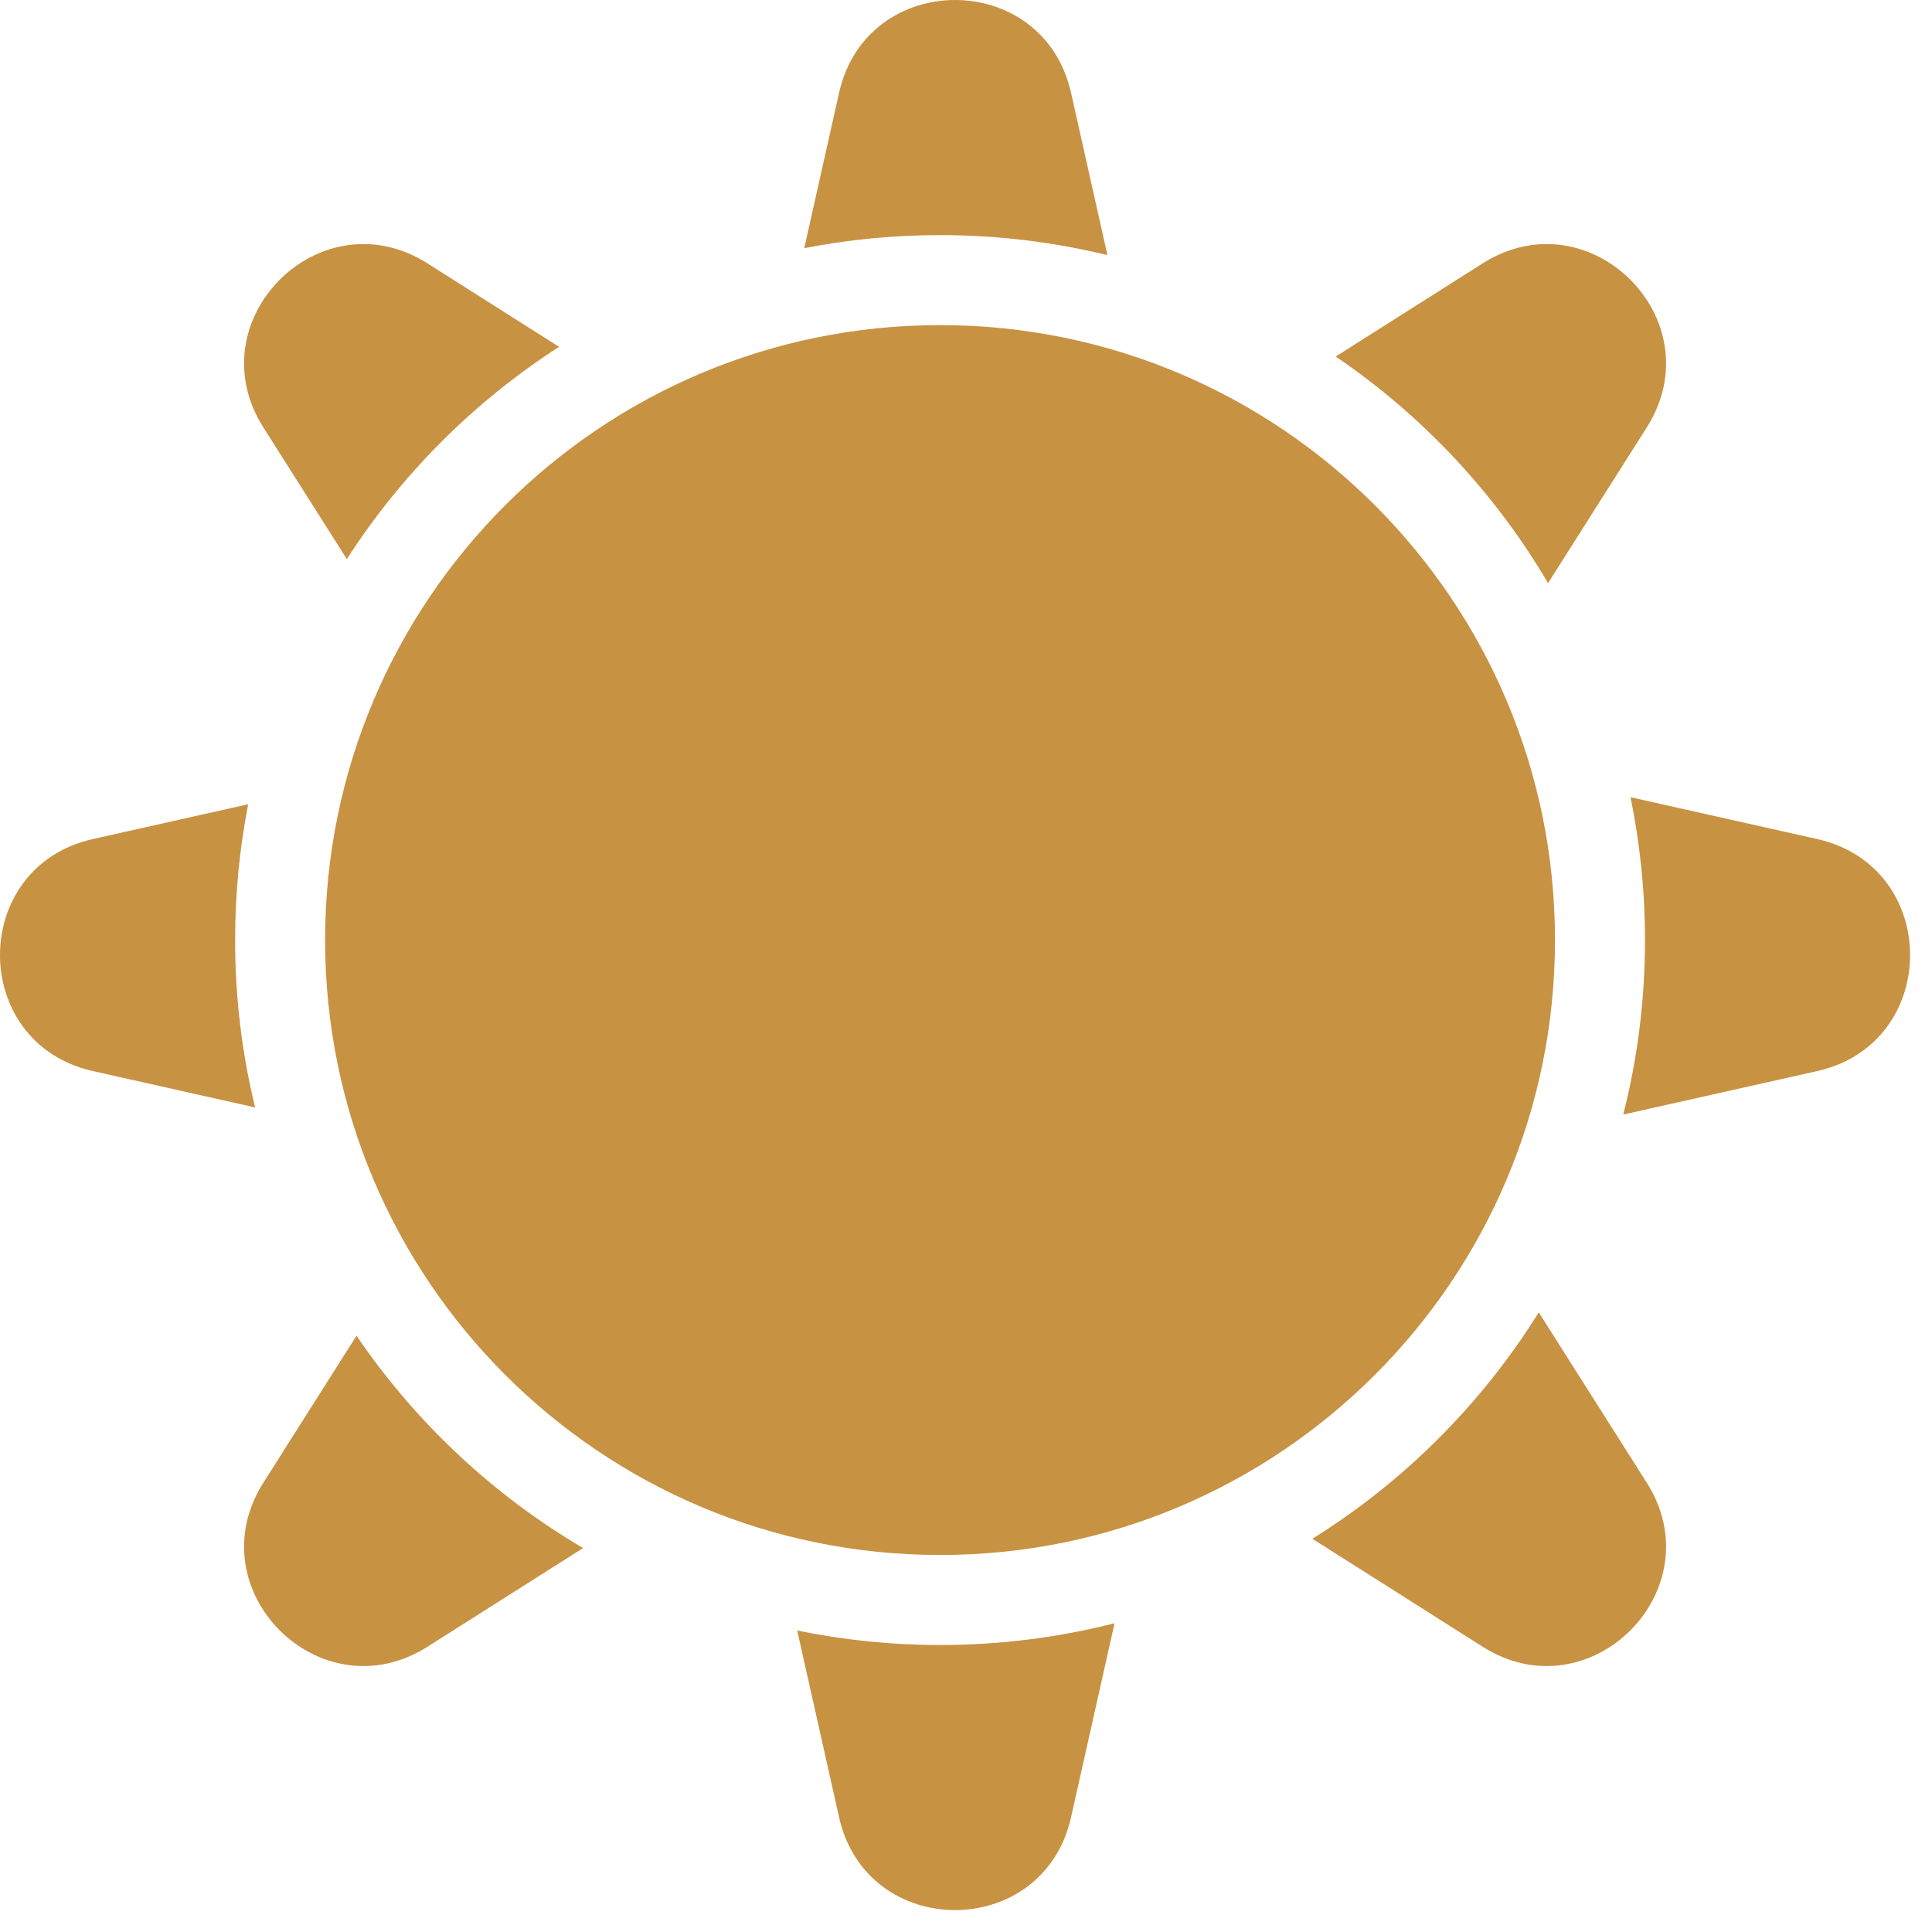 <svg width="65" height="65" viewBox="0 0 65 65" fill="none" xmlns="http://www.w3.org/2000/svg">
<path fill-rule="evenodd" clip-rule="evenodd" d="M28.229 3.125C29.162 -1.042 35.101 -1.042 36.035 3.125L37.258 8.583C35.453 8.143 33.567 7.91 31.627 7.91C30.064 7.91 28.536 8.062 27.058 8.35L28.229 3.125ZM52.083 19.618C50.294 16.578 47.847 13.972 44.938 11.995L49.883 8.861C53.489 6.575 57.689 10.774 55.403 14.381L52.083 19.618ZM55.344 31.627C55.344 29.98 55.176 28.373 54.857 26.821L61.138 28.229C65.305 29.162 65.305 35.101 61.138 36.035L54.612 37.498C55.09 35.62 55.344 33.653 55.344 31.627ZM44.153 51.77C47.237 49.848 49.848 47.237 51.77 44.153L55.403 49.883C57.689 53.489 53.489 57.689 49.883 55.403L44.153 51.77ZM31.627 55.344C33.653 55.344 35.62 55.09 37.498 54.612L36.035 61.138C35.101 65.305 29.162 65.305 28.229 61.138L26.821 54.857C28.373 55.176 29.98 55.344 31.627 55.344ZM11.995 44.938C13.972 47.847 16.578 50.294 19.618 52.083L14.381 55.403C10.774 57.689 6.575 53.489 8.861 49.883L11.995 44.938ZM7.91 31.627C7.91 33.567 8.143 35.453 8.583 37.258L3.125 36.035C-1.042 35.101 -1.042 29.162 3.125 28.229L8.35 27.058C8.062 28.536 7.91 30.064 7.91 31.627ZM18.81 11.669C15.949 13.51 13.51 15.949 11.669 18.81L8.861 14.381C6.575 10.774 10.774 6.575 14.381 8.861L18.81 11.669ZM31.627 52.316C43.053 52.316 52.316 43.053 52.316 31.627C52.316 20.201 43.053 10.938 31.627 10.938C20.201 10.938 10.938 20.201 10.938 31.627C10.938 43.053 20.201 52.316 31.627 52.316Z" fill="#C89243"/>
</svg>
